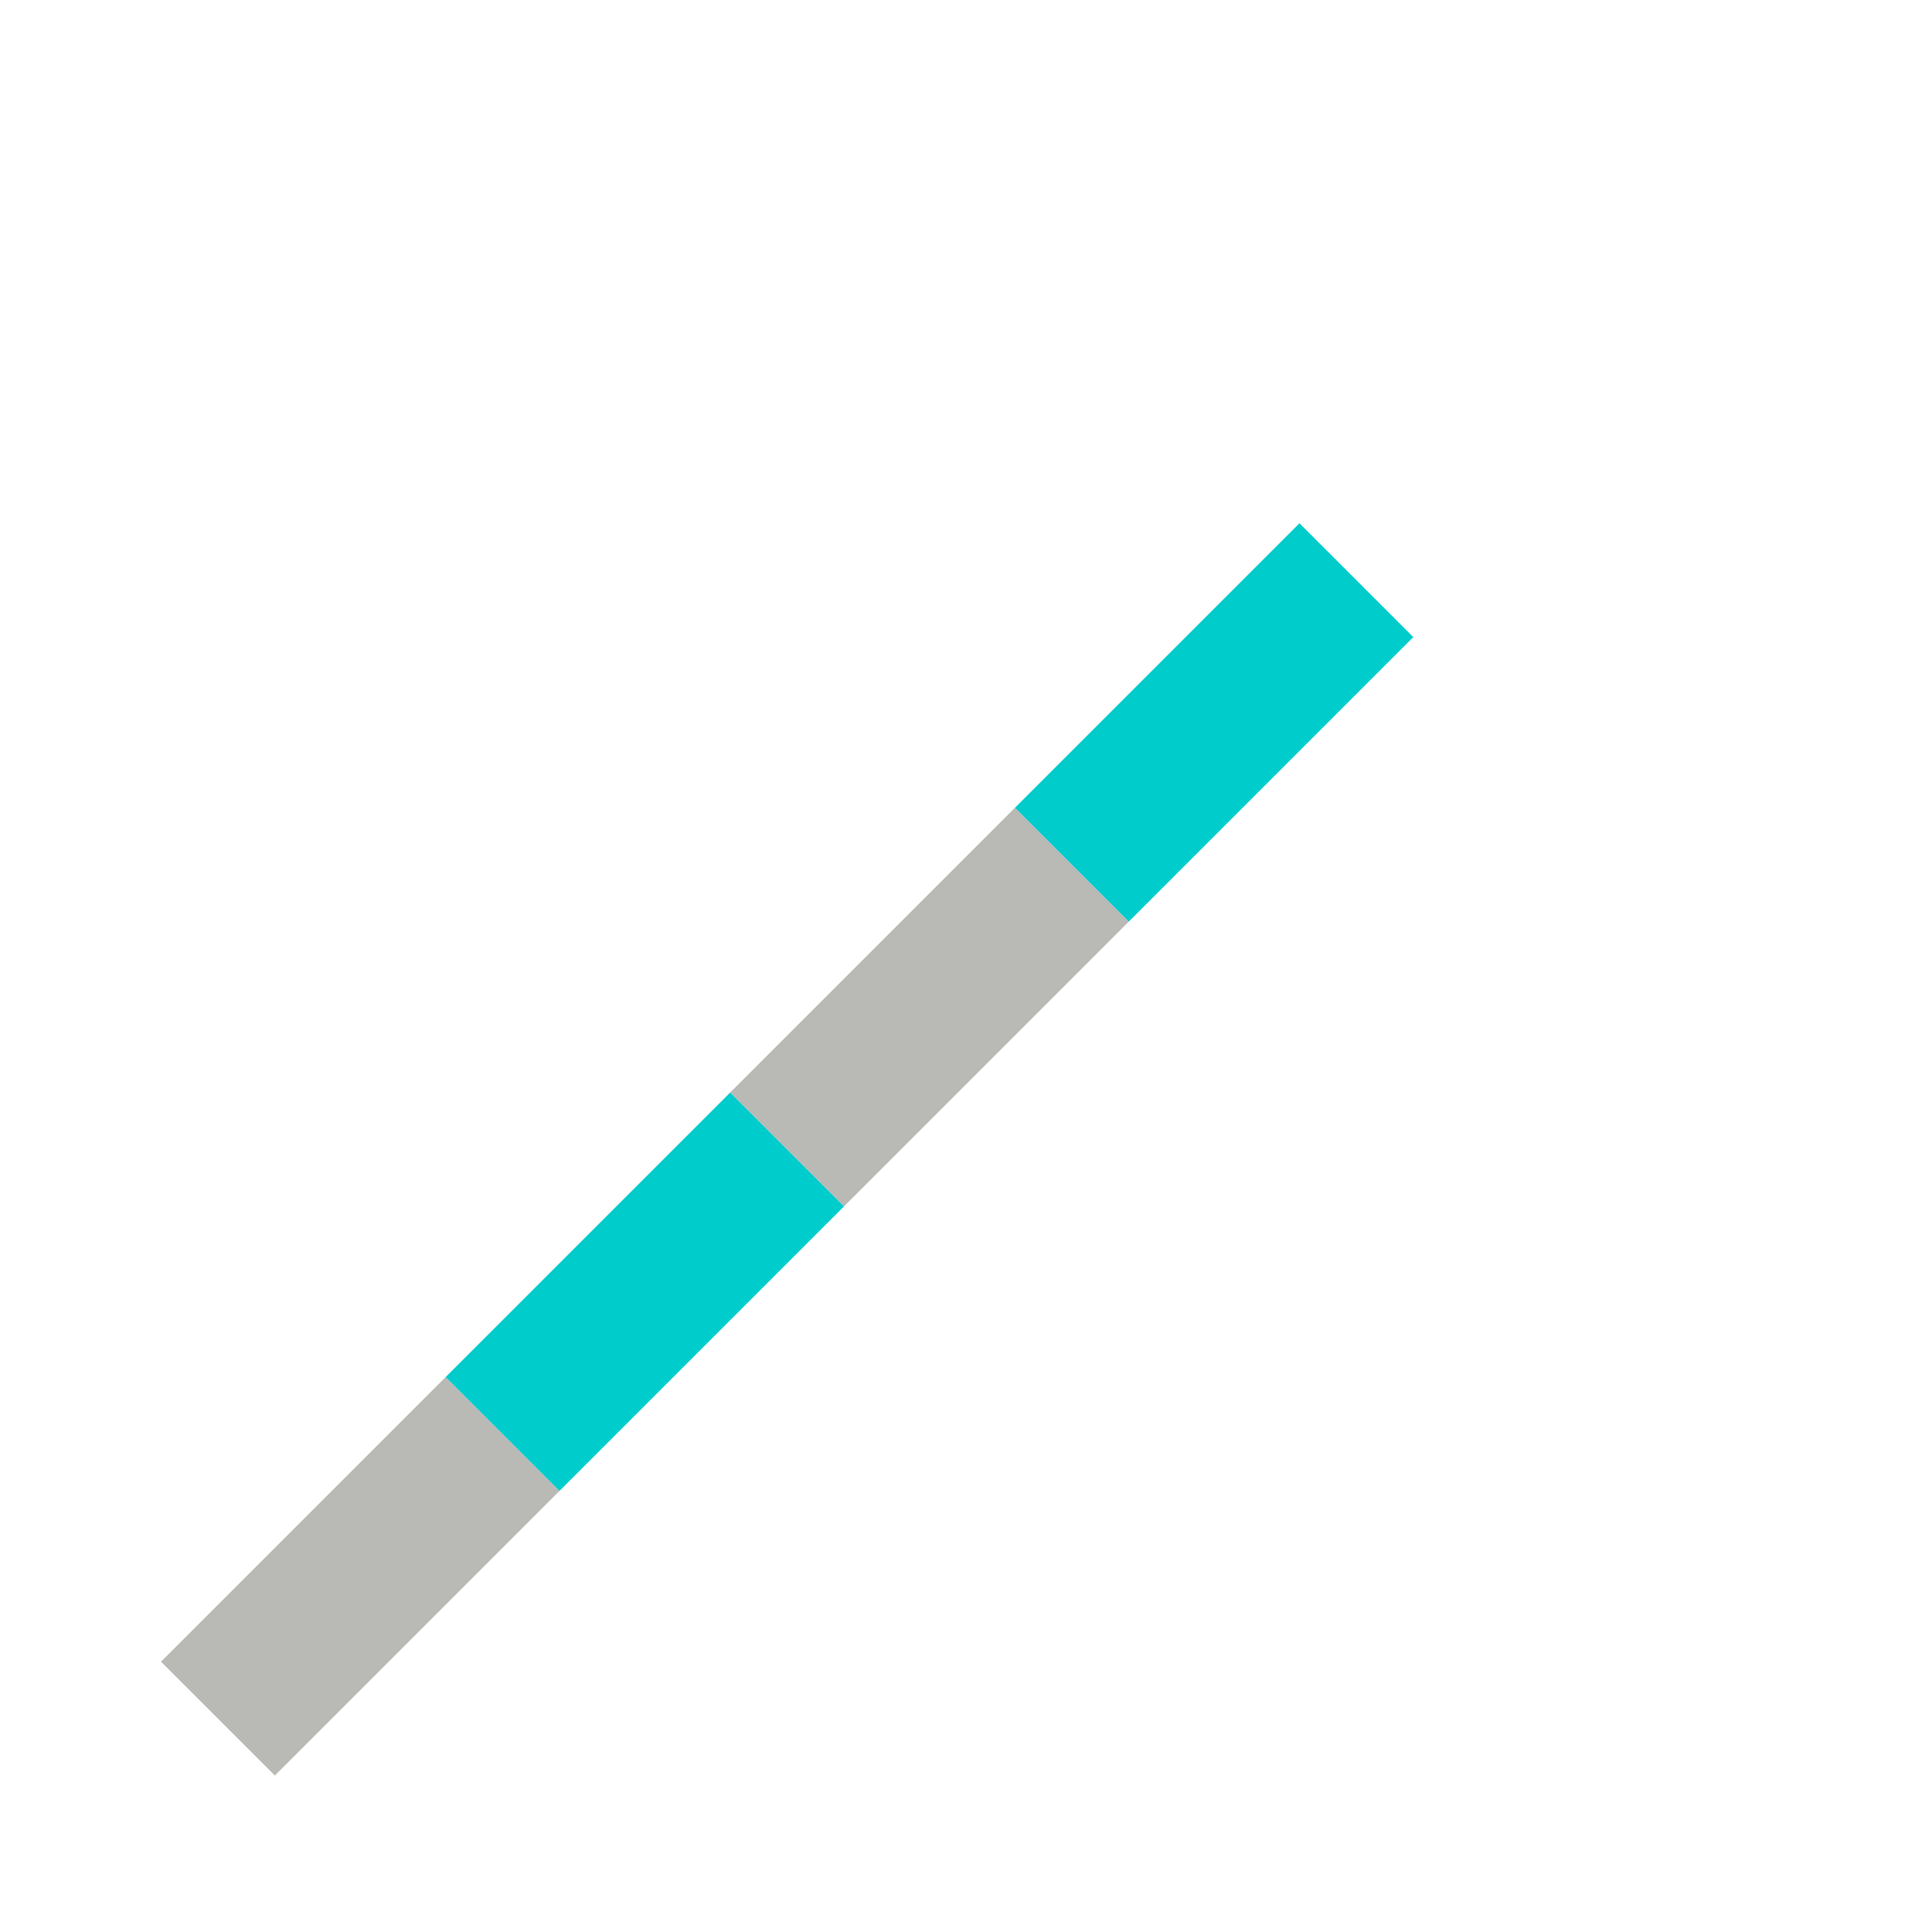 <svg width="48px" height="48px" viewBox="0 0 48 48">
  <g id="layer1">
    <rect style="fill:none;fill-rule:evenodd;stroke:#000000;stroke-width:0;stroke-linecap:round;stroke-linejoin:round;stroke-opacity:0;stroke-dasharray:none" id="rect1" width="48px" height="48px" x="1" y="1"/>
    <g id="g3" transform="translate(1.0799815e-6,9)">
      <rect style="fill:#B9B9B6;fill-opacity:1;fill-rule:evenodd;stroke:#000000;stroke-width:0;stroke-linecap:round;stroke-linejoin:round;stroke-dasharray:none;stroke-opacity:0" id="rect3-5" width="10" height="4" x="-20" y="25.657" ry="0" transform="rotate(-45)"/>
      <rect style="fill:#00CCCC;fill-opacity:1;fill-rule:evenodd;stroke:#000000;stroke-width:0;stroke-linecap:round;stroke-linejoin:round;stroke-dasharray:none;stroke-opacity:0" id="rect3-2-76" width="10" height="4" x="-10" y="25.657" ry="0" transform="rotate(-45)"/>
      <rect style="fill:#00CCCC;fill-opacity:1;fill-rule:evenodd;stroke:#000000;stroke-width:0;stroke-linecap:round;stroke-linejoin:round;stroke-dasharray:none;stroke-opacity:0" id="rect3-2-7-2" width="10" height="4" x="10" y="25.657" ry="0" transform="rotate(-45)"/>
      <rect style="fill:#B9B9B6;fill-opacity:1;fill-rule:evenodd;stroke:#000000;stroke-width:0;stroke-linecap:round;stroke-linejoin:round;stroke-dasharray:none;stroke-opacity:0" id="rect3-6-8" width="10" height="4" x="-1.0801111e-07" y="25.657" ry="0" transform="rotate(-45)"/>
    </g>
  </g>
</svg>
